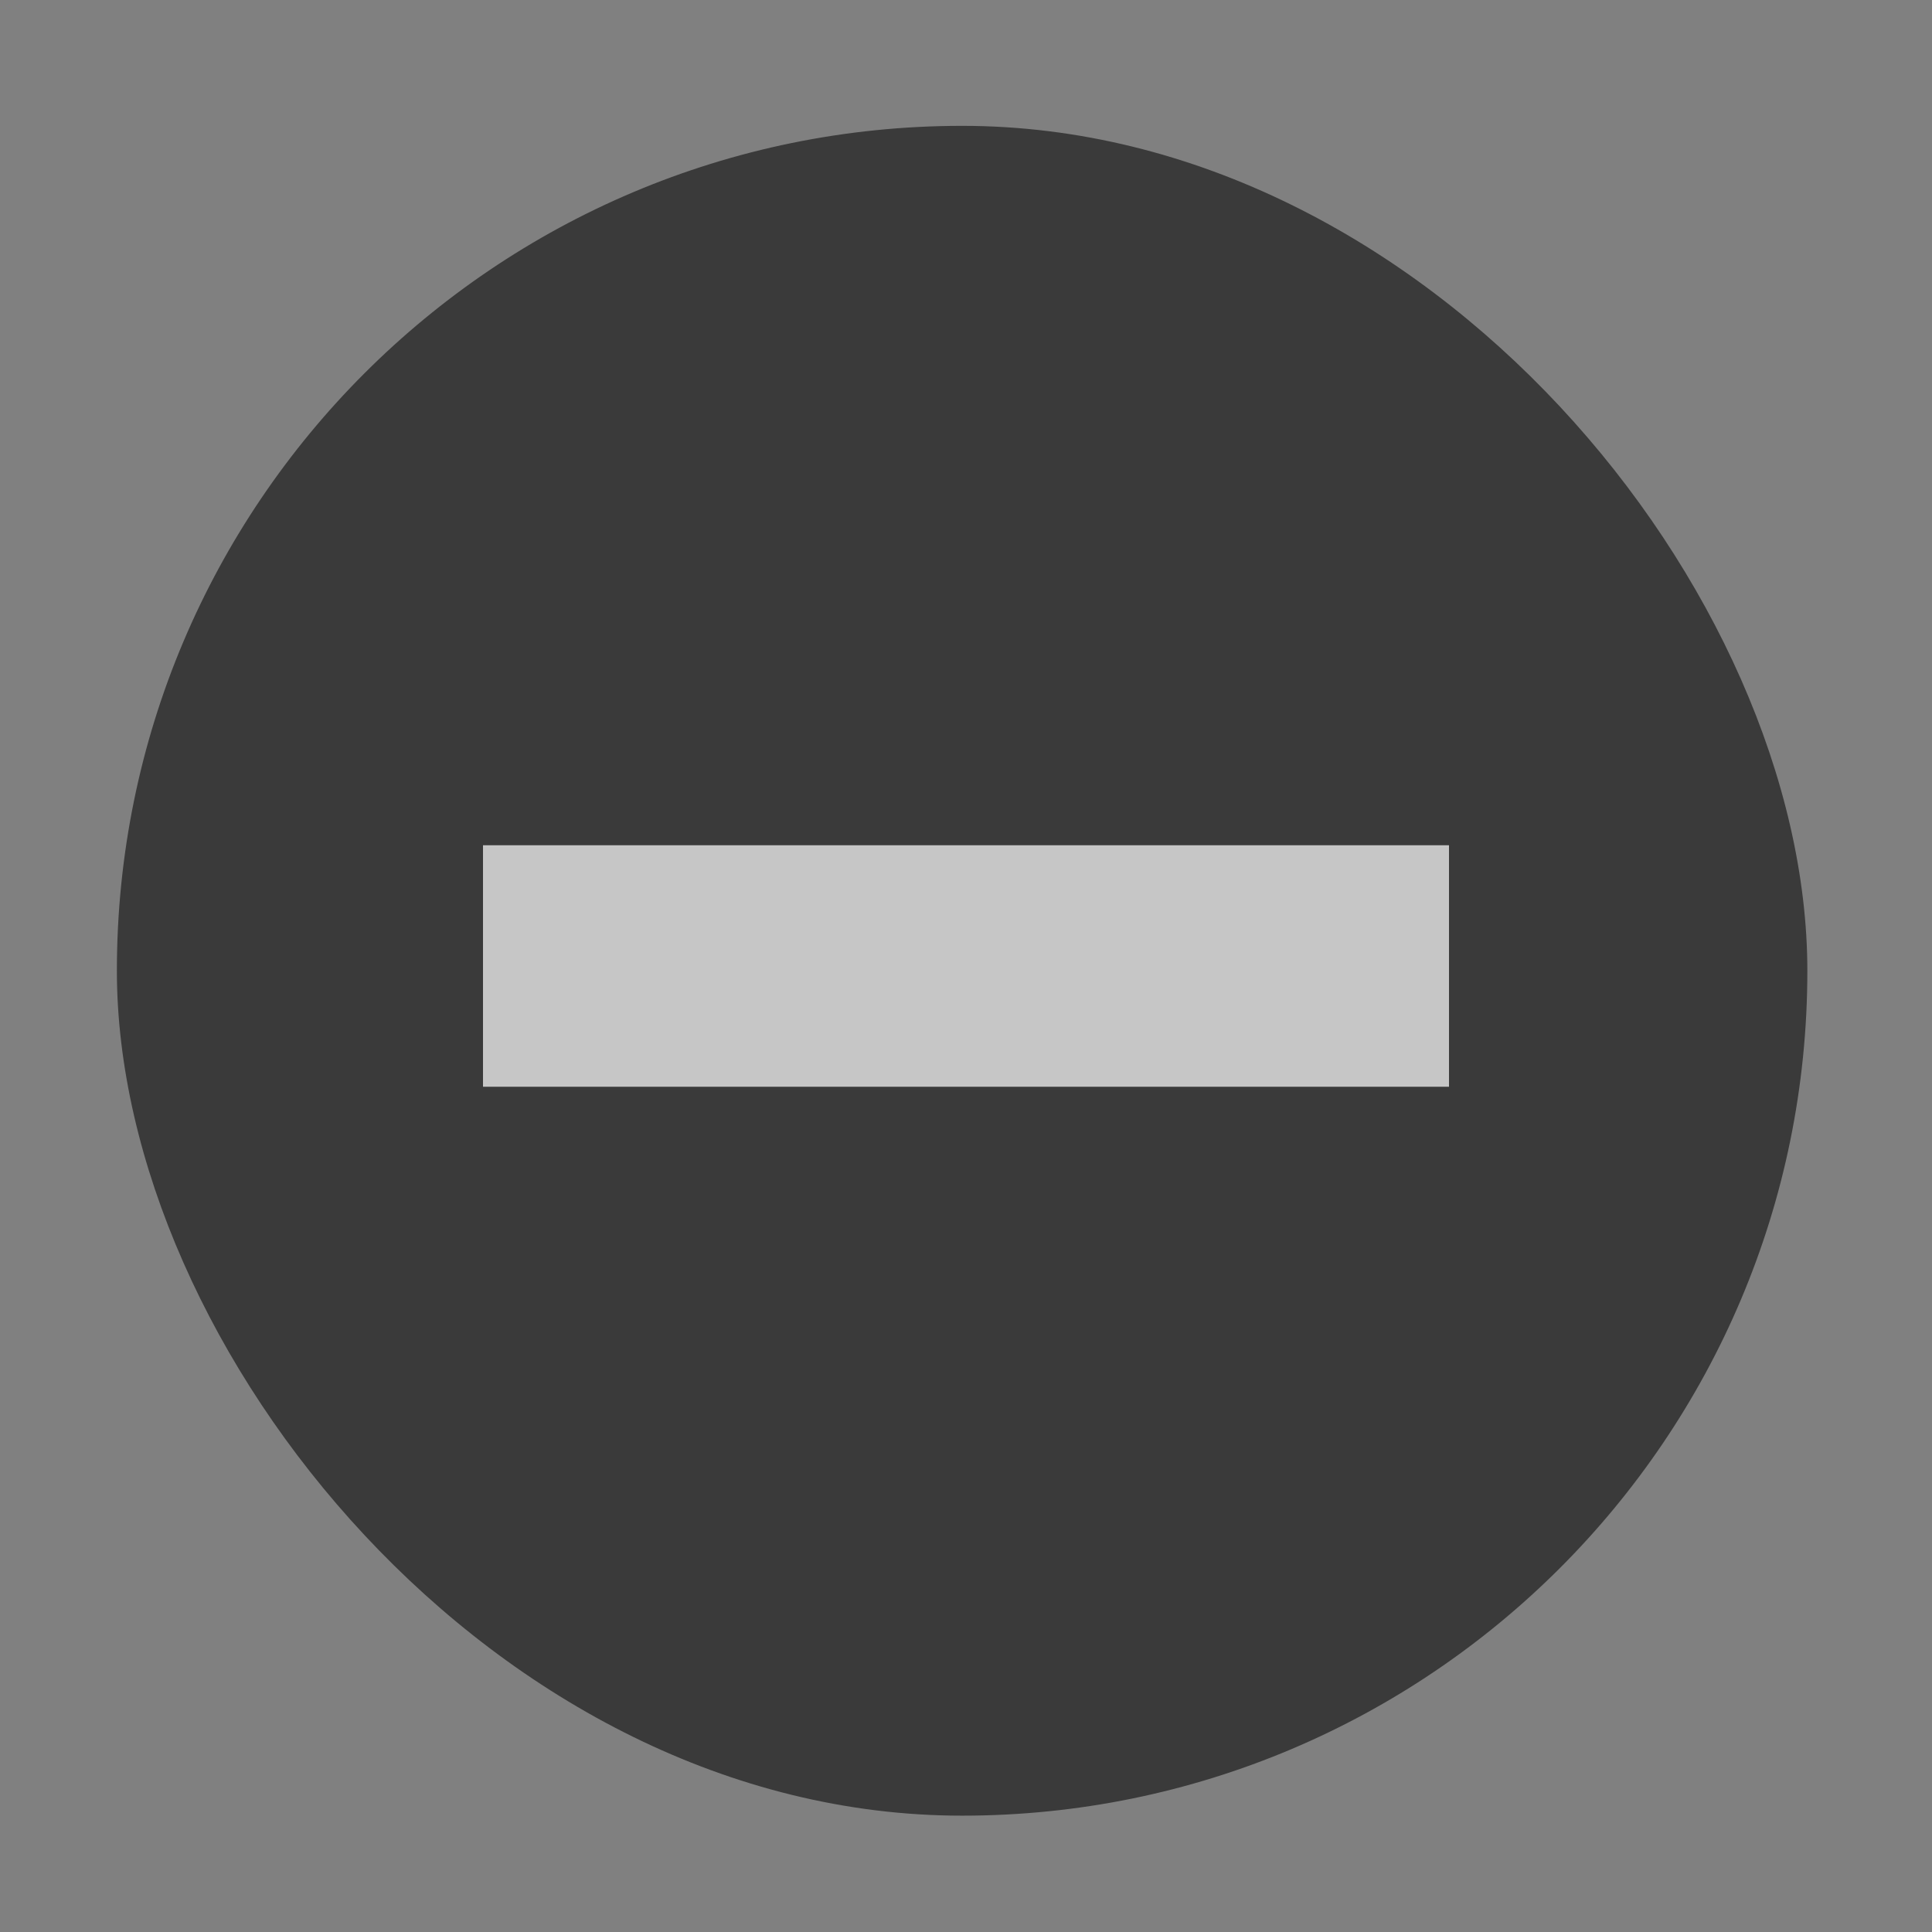 <?xml version="1.0" encoding="UTF-8" standalone="no"?>
<svg
   xmlns:dc="http://purl.org/dc/elements/1.1/"
   xmlns:cc="http://creativecommons.org/ns#"
   xmlns:rdf="http://www.w3.org/1999/02/22-rdf-syntax-ns#"
   xmlns:svg="http://www.w3.org/2000/svg"
   xmlns="http://www.w3.org/2000/svg"
   xmlns:sodipodi="http://sodipodi.sourceforge.net/DTD/sodipodi-0.dtd"
   xmlns:inkscape="http://www.inkscape.org/namespaces/inkscape"
   version="1.1"
   id="svg9892"
   height="16"
   width="16"
   inkscape:version="0.91 r13725"
   sodipodi:docname="radio-mixed-insensitive@2.svg">
  <rect width="100%" height="100%" fill="#808080" stroke="none"/>
  <sodipodi:namedview
     pagecolor="#ffffff"
     bordercolor="#666666"
     borderopacity="1"
     objecttolerance="10"
     gridtolerance="10"
     guidetolerance="10"
     inkscape:pageopacity="0"
     inkscape:pageshadow="2"
     inkscape:window-width="640"
     inkscape:window-height="480"
     id="namedview110"
     showgrid="false"
     inkscape:zoom="14.750001"
     inkscape:cx="7.9999995"
     inkscape:cy="7.9999995"
     inkscape:window-x="0"
     inkscape:window-y="0"
     inkscape:window-maximized="0"
     inkscape:current-layer="svg9892" />
  <defs
     id="defs9894" />
  <g
     transform="translate(-94,209.638)"
     style="display:inline"
     id="layer3">
    <g
       id="radio-mixed-insensitive"
       style="display:inline;opacity:0.55"
       transform="translate(-41,-210)">
      <g
         id="g11220-22">
        <g
           id="radio-checked-7-4"
           style="display:inline"
           transform="translate(19,-4.6992607e-6)">
          <g
             style="display:inline"
             id="radio-unchecked-2-6-0"
             transform="translate(19.004,-4.6992607e-6)">
            <g
               id="g10964-6-0-1">
              <g
                 style="display:inline"
                 id="radio-unchecked2-0-0-2"
                 transform="matrix(0.936,0,0,0.936,-96.783,-244.761)">
                <rect
                   style="color:#000000;display:inline;overflow:visible;visibility:visible;fill:none;stroke:none;stroke-width:2;marker:none;enable-background:accumulate"
                   id="rect14348-4-8-7-5"
                   width="17.091"
                   height="17.1"
                   x="206.991"
                   y="261.979" />
                <g
                   id="g7025-09-3-9">
                  <g
                     style="display:inline"
                     id="g5489-2-9-3-2-7-7"
                     transform="matrix(0.509,0,0,0.517,181.793,197.564)">
                    <g
                       id="g5428-8-1-7-5-9-2">
                      <rect
                         ry="14.46"
                         style="color:#000000;display:inline;overflow:visible;visibility:visible;fill:@selected_bg_color@;fill-opacity:1;fill-rule:nonzero;stroke:#999999;stroke-width:0;stroke-linecap:butt;stroke-linejoin:round;stroke-miterlimit:4;stroke-dasharray:none;stroke-dashoffset:0;stroke-opacity:1;marker:none;enable-background:accumulate"
                         id="rect5147-9-1-7-2-6-9"
                         width="29.385"
                         height="28.919"
                         x="51.611"
                         y="126.563"
                         rx="14.692" />
                    </g>
                  </g>
                </g>
              </g>
            </g>
          </g>
        </g>
        <rect
           transform="matrix(0,-1,1,0,0,0)"
           style="display:inline;fill:#ffffff;fill-opacity:1;stroke:none"
           id="rect3979-7-3-9-3"
           width="2"
           height="8"
           x="-9.362"
           y="139"
           ry="0" />
      </g>
    </g>
  </g>
</svg>
